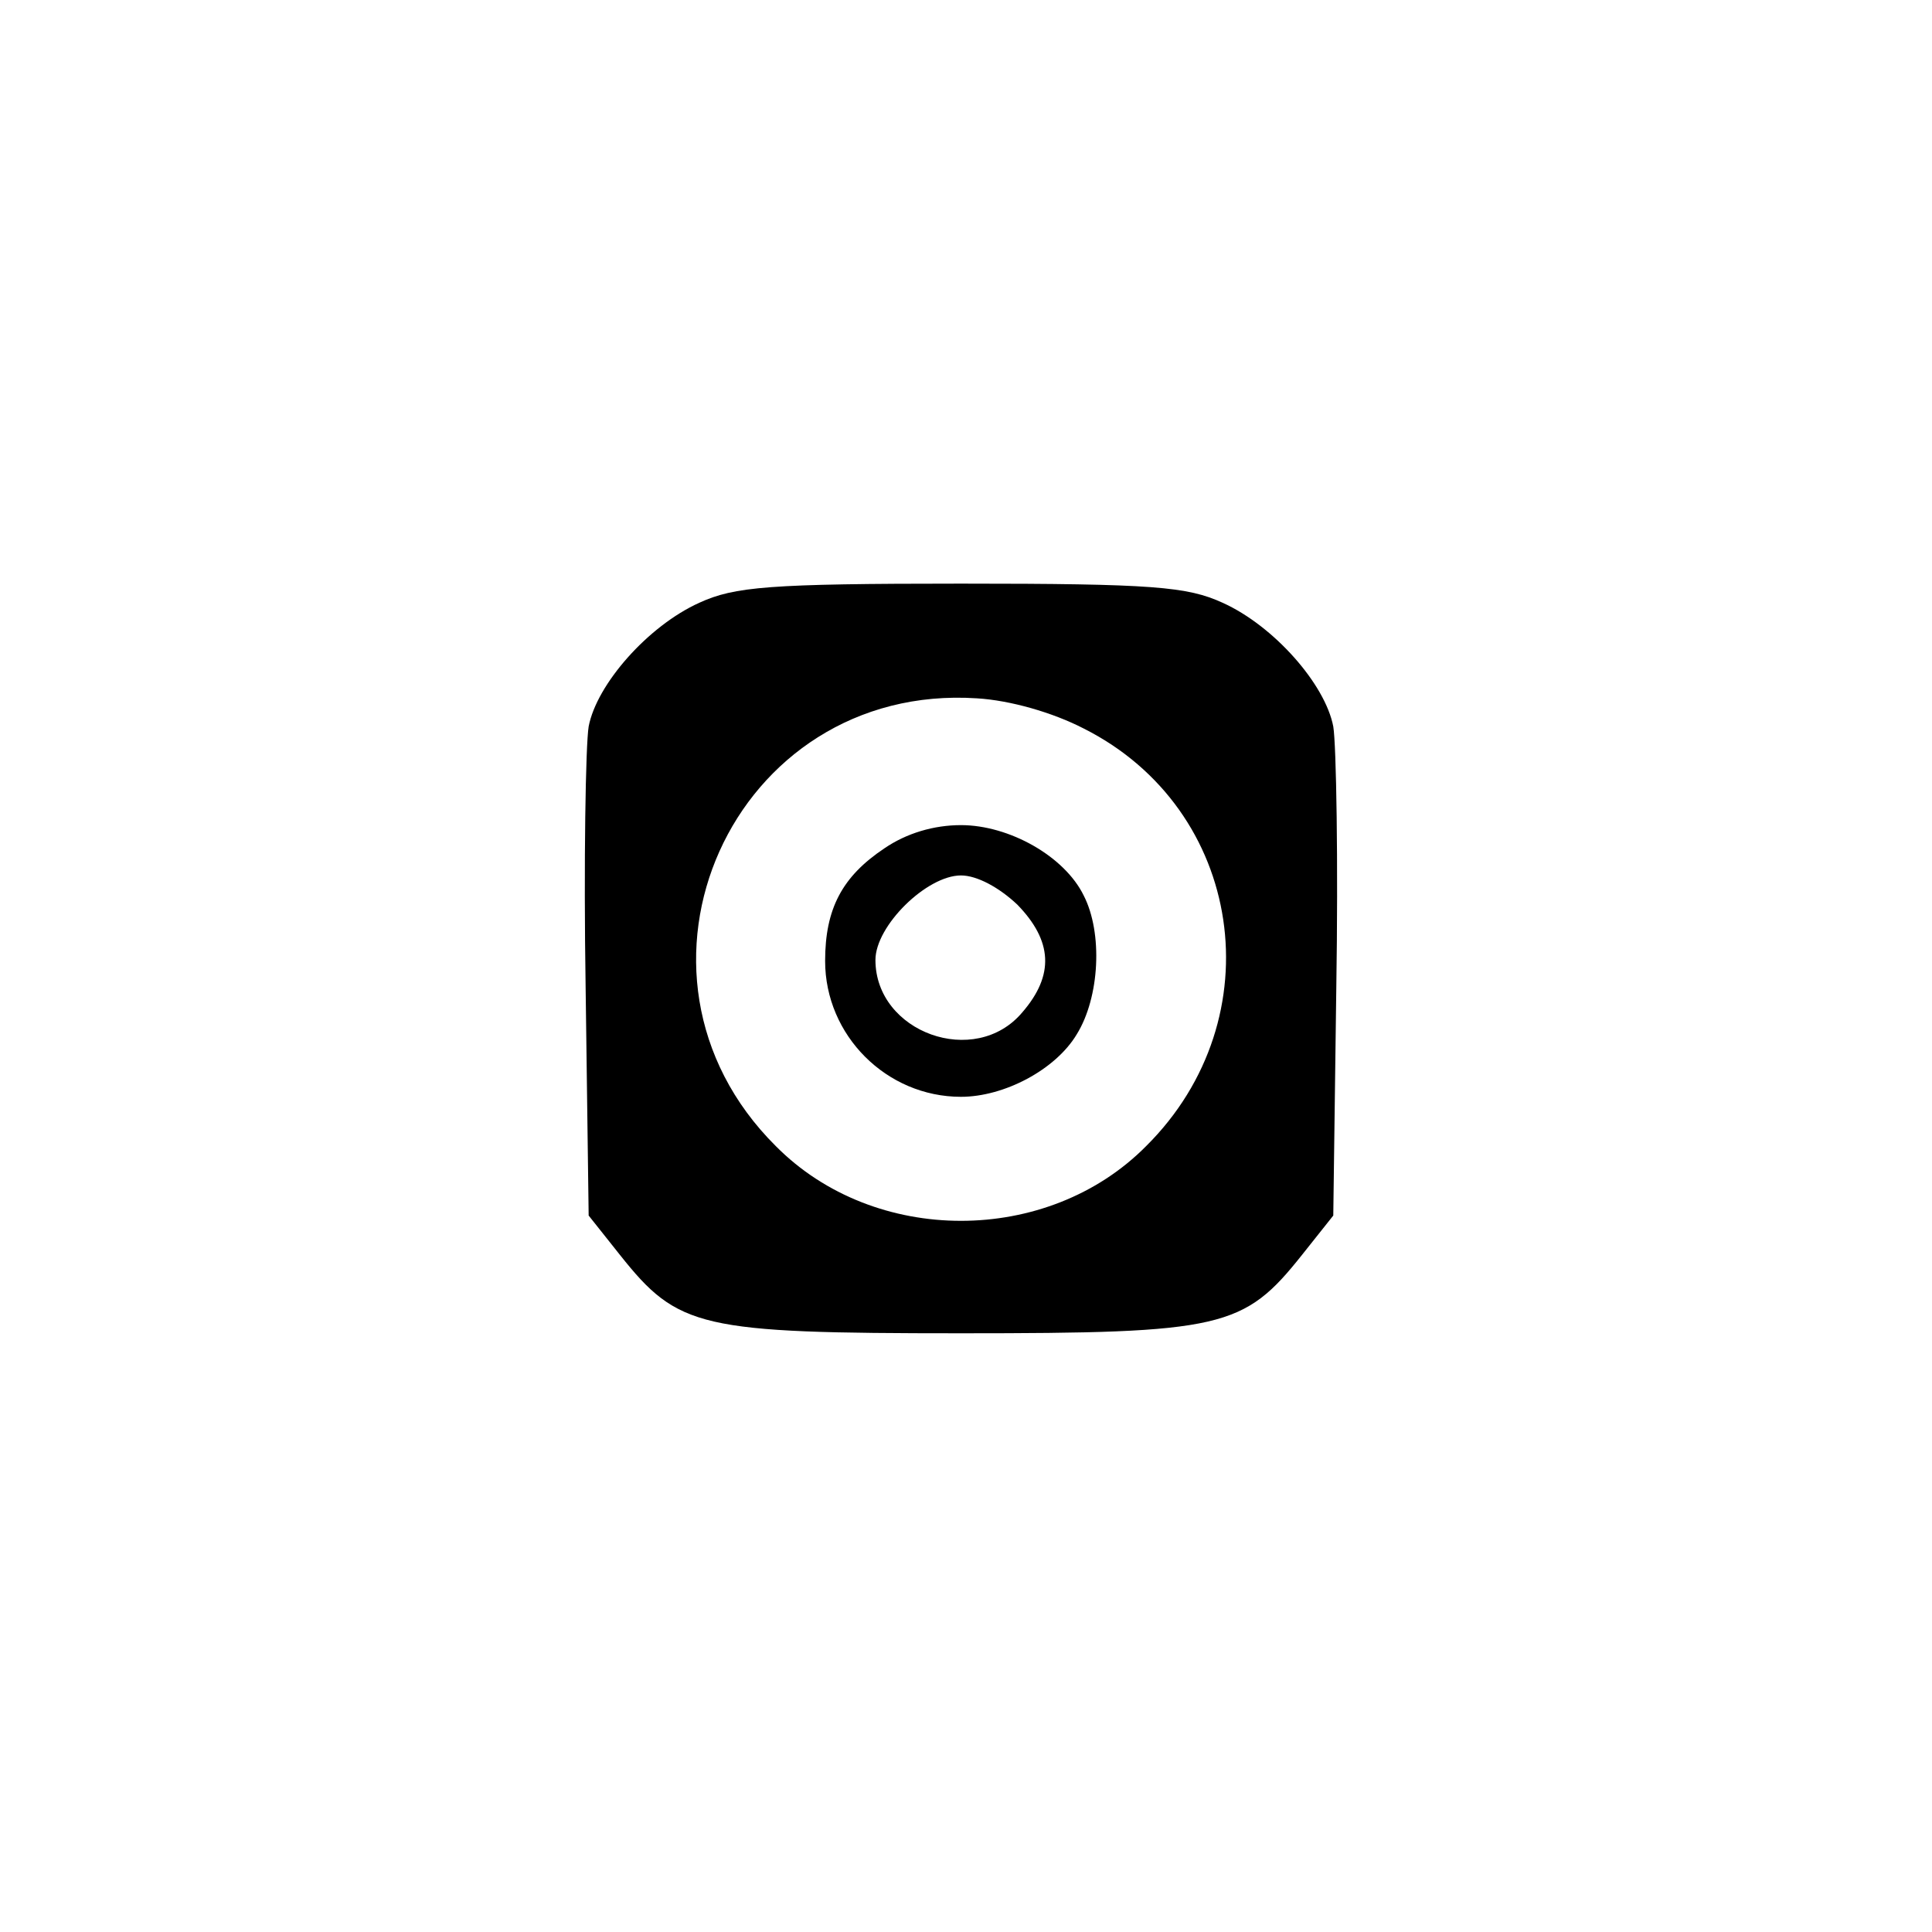 <?xml version="1.0" standalone="no"?>
<!DOCTYPE svg PUBLIC "-//W3C//DTD SVG 20010904//EN"
 "http://www.w3.org/TR/2001/REC-SVG-20010904/DTD/svg10.dtd">
<svg version="1.0" xmlns="http://www.w3.org/2000/svg"
 width="192pt" height="192pt" viewBox="0 0 192 192"
 preserveAspectRatio="xMidYMid meet">
<g transform="translate(0,192) scale(0.1,-0.1)"
fill="#000000" stroke="none">
811 c445 -92 729 -532 635 -987 -62 -301 -295 -546 -601 -630 -91 -26 -329
-26 -420 0 -291 80 -516 305 -596 596 -26 91 -26 329 0 420 120 433 542 692
982 601z"/>
<path d="M695 1321 c-51 -23 -102 -81 -110 -123 -3 -18 -5 -135 -3 -260 l3
-226 31 -39 c58 -73 79 -78 339 -78 260 0 281 5 339 78 l31 39 3 226 c2 125 0
242 -3 260 -8 42 -59 100 -110 123 -35 16 -69 19 -260 19 -191 0 -225 -3 -260
-19z m382 -125 c159 -80 190 -288 62 -415 -98 -99 -270 -99 -368 0 -173 172
-43 461 200 445 33 -2 75 -14 106 -30z"/>
<path d="M879 1077 c-42 -28 -59 -60 -59 -112 0 -74 61 -135 135 -135 43 0 94
27 115 62 23 37 26 101 7 138 -19 39 -74 70 -122 70 -27 0 -54 -8 -76 -23z
m132 -56 c35 -36 37 -70 5 -107 -47 -56 -146 -20 -146 52 0 34 51 84 85 84 16
0 38 -12 56 -29z"/>
</g>
</svg>
